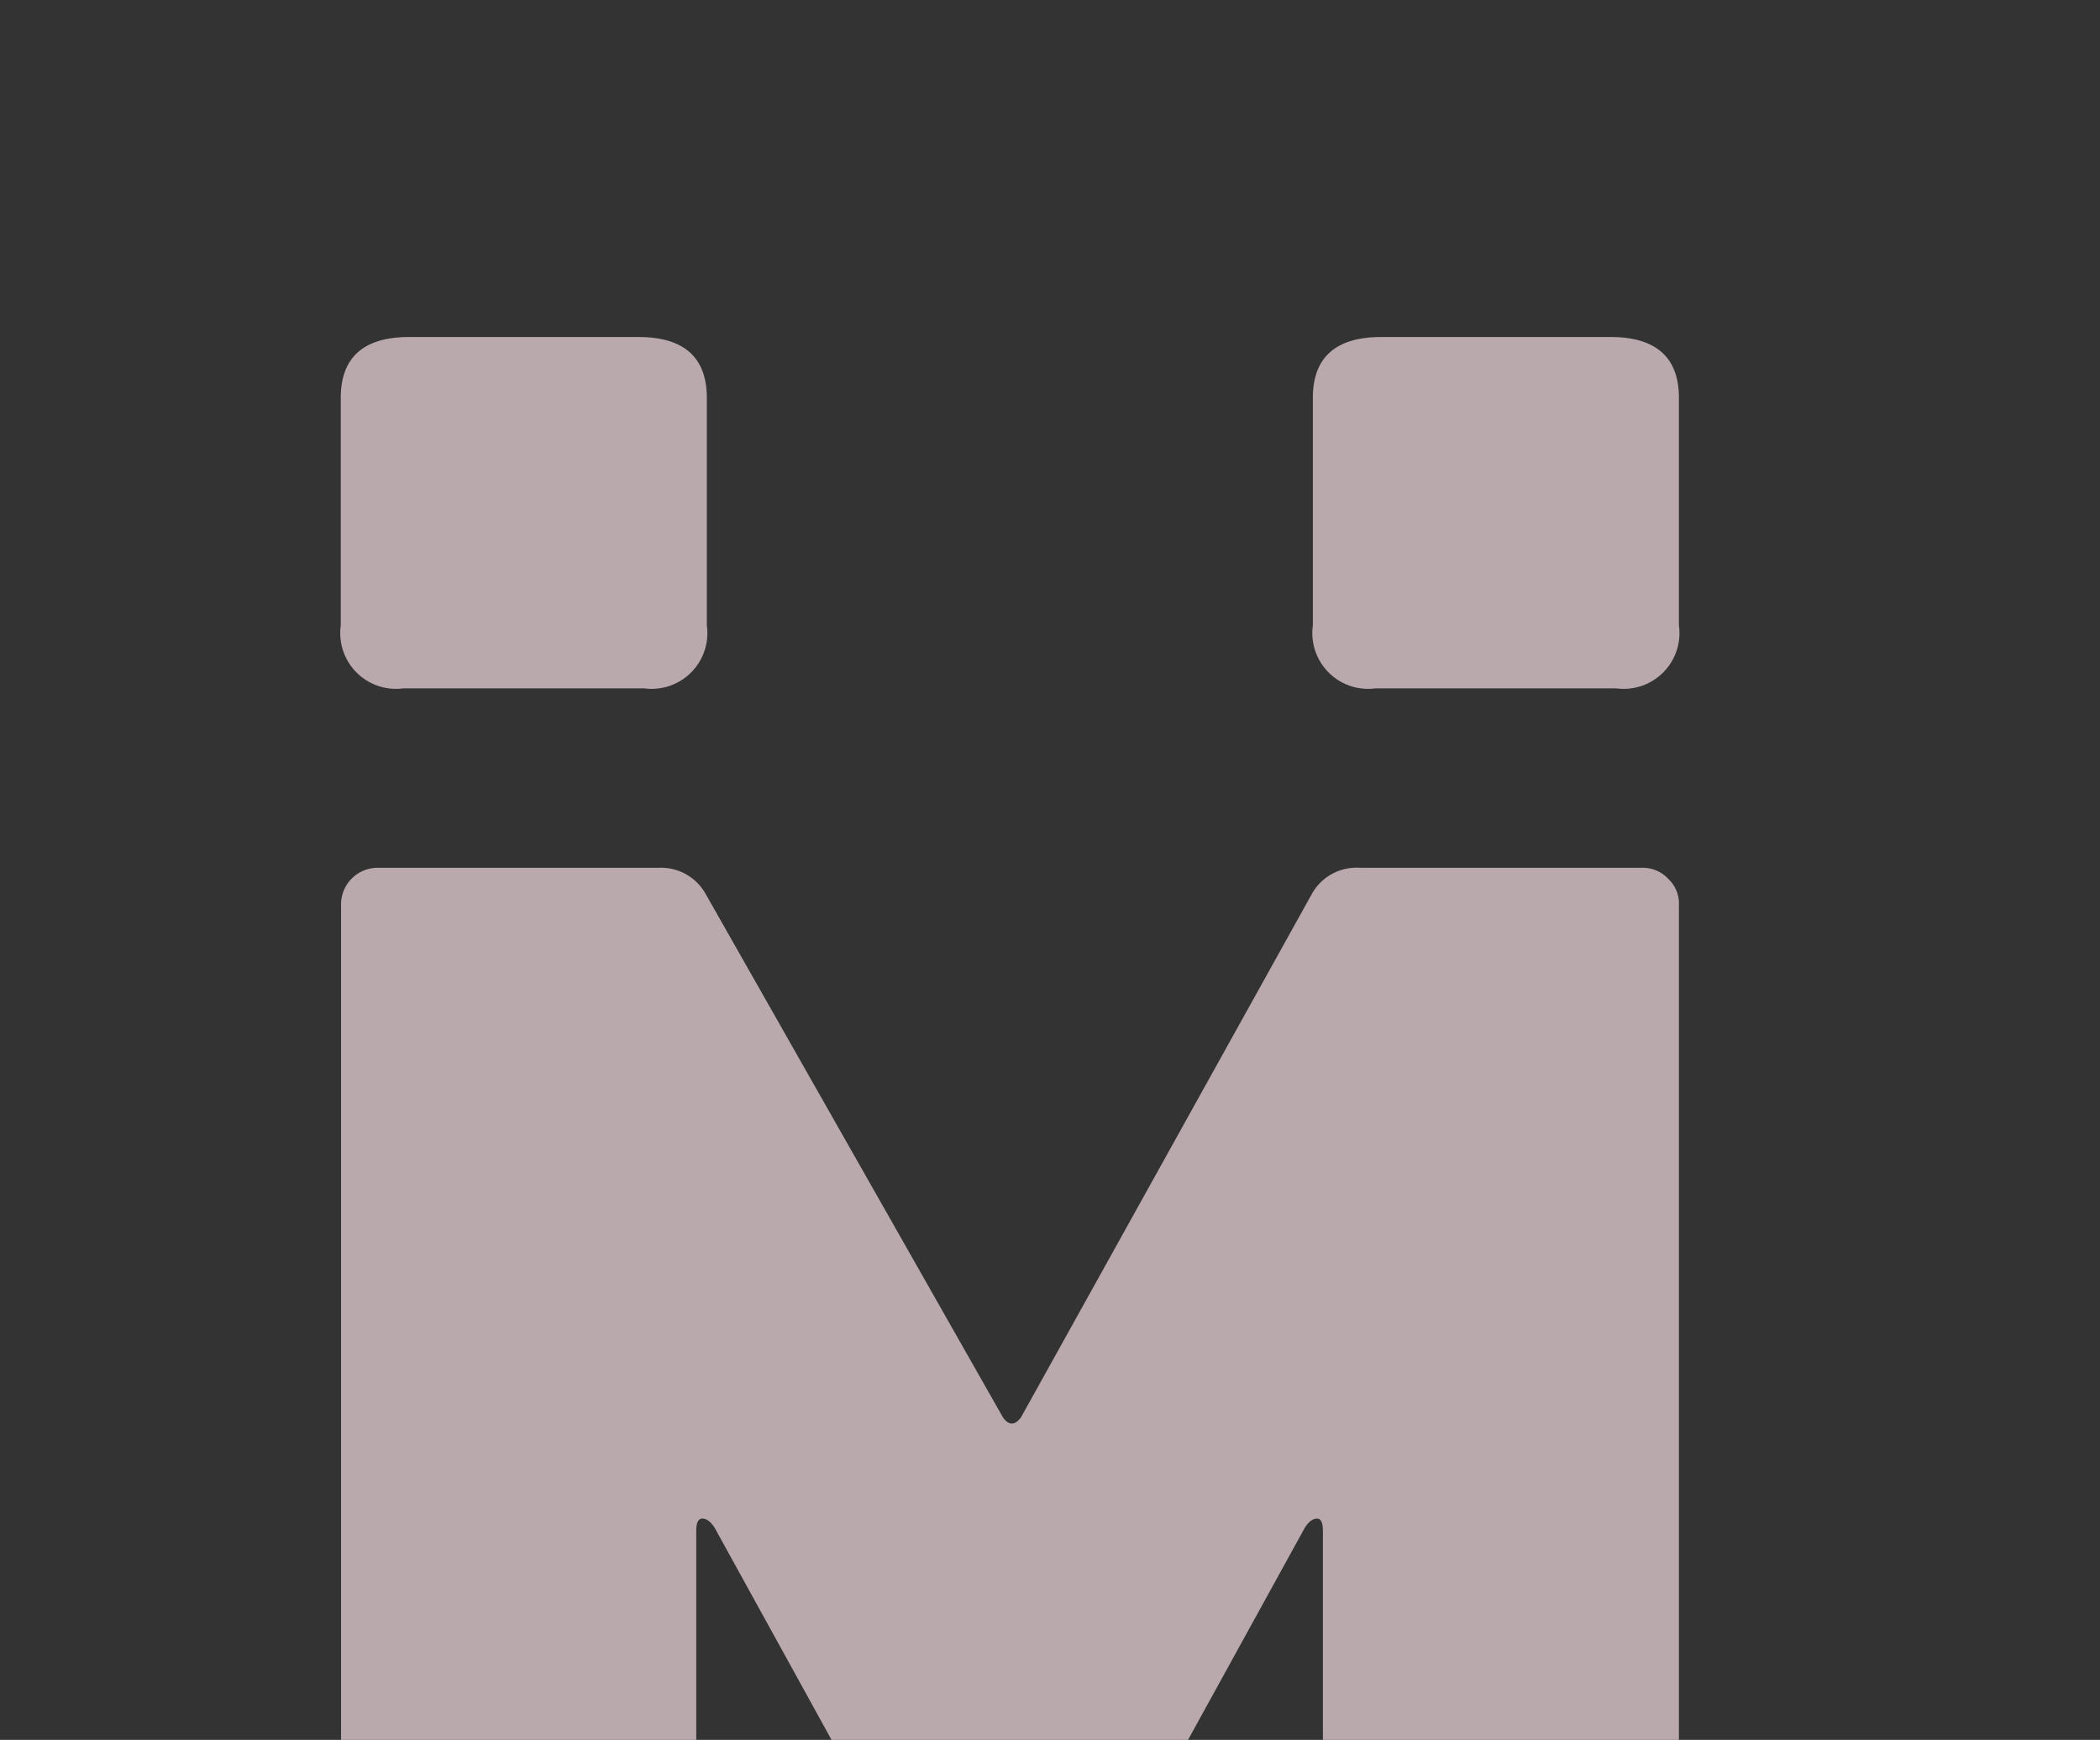 <svg xmlns="http://www.w3.org/2000/svg" width="804" height="666" viewBox="0 0 804 666">
    <rect x="0" y="0" width="804" height="666" fill="#333333" stroke="none"/>
    <defs>
        <clipPath id="r9zri36s2a">
            <path data-name="Rectangle 5012" transform="translate(907 238)" style="fill:#fff;stroke:#707070" d="M0 0h804v666H0z"/>
        </clipPath>
    </defs>
    <g data-name="Mask Group 29248" transform="translate(-907 -238)" style="clip-path:url(#r9zri36s2a)">
        <g data-name="Group 29589" style="opacity:.66;isolation:isolate">
            <path data-name="Path 15050" d="M487.925 19.936h108.211a13.161 13.161 0 0 1 9.828 4.166 12.912 12.912 0 0 1 4.166 10.041v591.052a13.2 13.2 0 0 1-4.166 10.041 13.579 13.579 0 0 1-9.828 4.166H487.925a14.005 14.005 0 0 1-9.935-4.166 13.664 13.664 0 0 1-4.166-10.041V273.854q0-4.807-2.243-4.807c-1.6 0-3.2 1.175-4.7 3.525l-102.23 185.659c-3.953 6.3-7.584 9.4-10.682 9.4s-6.623-3.1-10.682-9.4L240.95 272.573c-1.5-2.35-3.1-3.525-4.7-3.525s-2.35 1.6-2.35 4.807v351.34a14 14 0 0 1-13.78 14.205H111.908a13.994 13.994 0 0 1-13.994-13.994V34.144a14 14 0 0 1 13.78-14.207h107.892a19.553 19.553 0 0 1 17.625 9.507L351.3 230.271c2.243 3.2 4.593 3.2 6.943 0L469.872 29.444a19.563 19.563 0 0 1 18.053-9.507" transform="translate(939.662 550.233)" style="fill:#ffe5ec"/>
            <path data-name="Path 15051" d="M98.093 111.228V24.167c0-15.489 8.76-23.287 26.171-23.287h87.808c17.412 0 26.172 7.8 26.172 23.287v87.061a21.356 21.356 0 0 1-24.035 24.142h-92.081a21.366 21.366 0 0 1-24.046-18.288 21.064 21.064 0 0 1 .011-5.854" transform="translate(939.372 366.12)" style="fill:#ffe5ec"/>
            <path data-name="Path 15052" d="M132.933 111.228V24.167C132.933 8.678 141.692.88 159.1.88h87.808c17.412 0 26.172 7.8 26.172 23.287v87.061a21.356 21.356 0 0 1-24.03 24.142h-92.082a21.366 21.366 0 0 1-24.046-18.288 21.1 21.1 0 0 1 .01-5.854" transform="translate(1276.704 366.12)" style="fill:#ffe5ec"/>
        </g>
    </g>
</svg>
